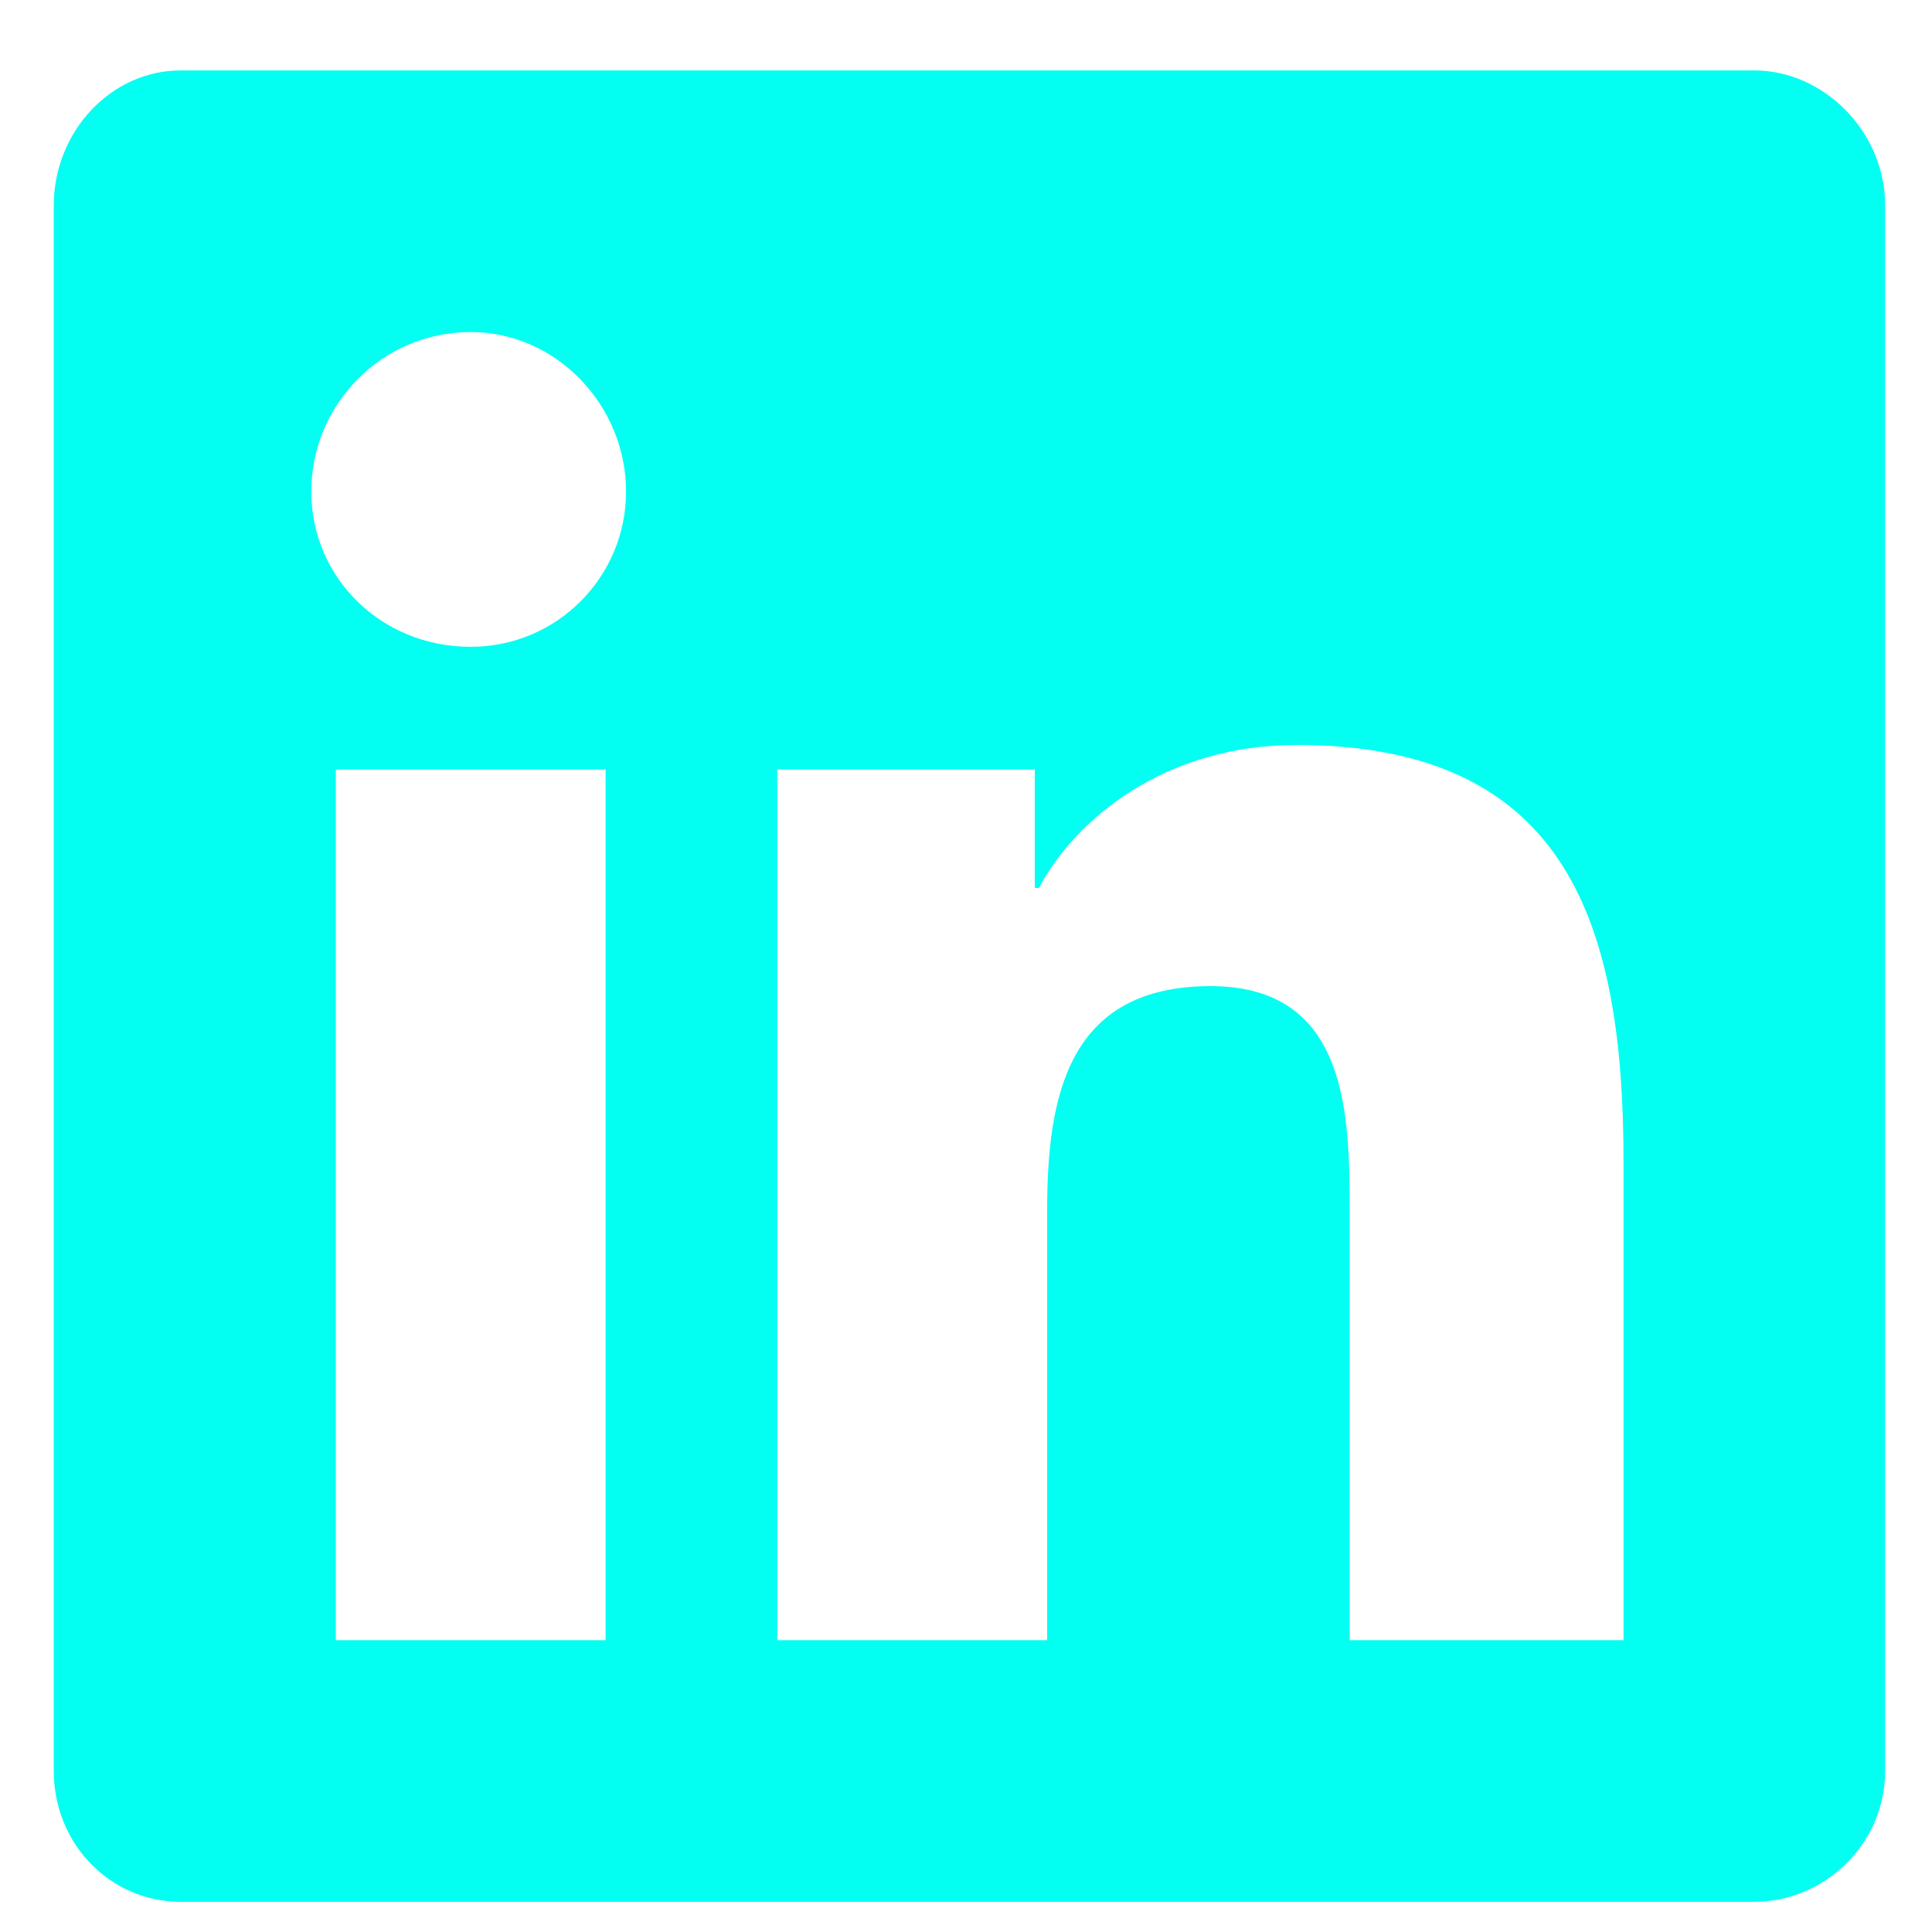<svg width="24" height="24" viewBox="0 0 24 24" fill="none" xmlns="http://www.w3.org/2000/svg">
<path d="M21.793 0.875C22.656 0.875 23.418 1.637 23.418 2.551V22C23.418 22.914 22.656 23.625 21.793 23.625H2.242C1.379 23.625 0.668 22.914 0.668 22V2.551C0.668 1.637 1.379 0.875 2.242 0.875H21.793ZM7.523 20.375V9.559H4.172V20.375H7.523ZM5.848 8.035C6.914 8.035 7.777 7.172 7.777 6.105C7.777 5.039 6.914 4.125 5.848 4.125C4.73 4.125 3.867 5.039 3.867 6.105C3.867 7.172 4.73 8.035 5.848 8.035ZM20.168 20.375V14.434C20.168 11.539 19.508 9.254 16.105 9.254C14.48 9.254 13.363 10.168 12.906 11.031H12.855V9.559H9.656V20.375H13.008V15.043C13.008 13.621 13.262 12.25 15.039 12.25C16.766 12.25 16.766 13.875 16.766 15.094V20.375H20.168Z" fill="#03FFF2"/>
</svg>
